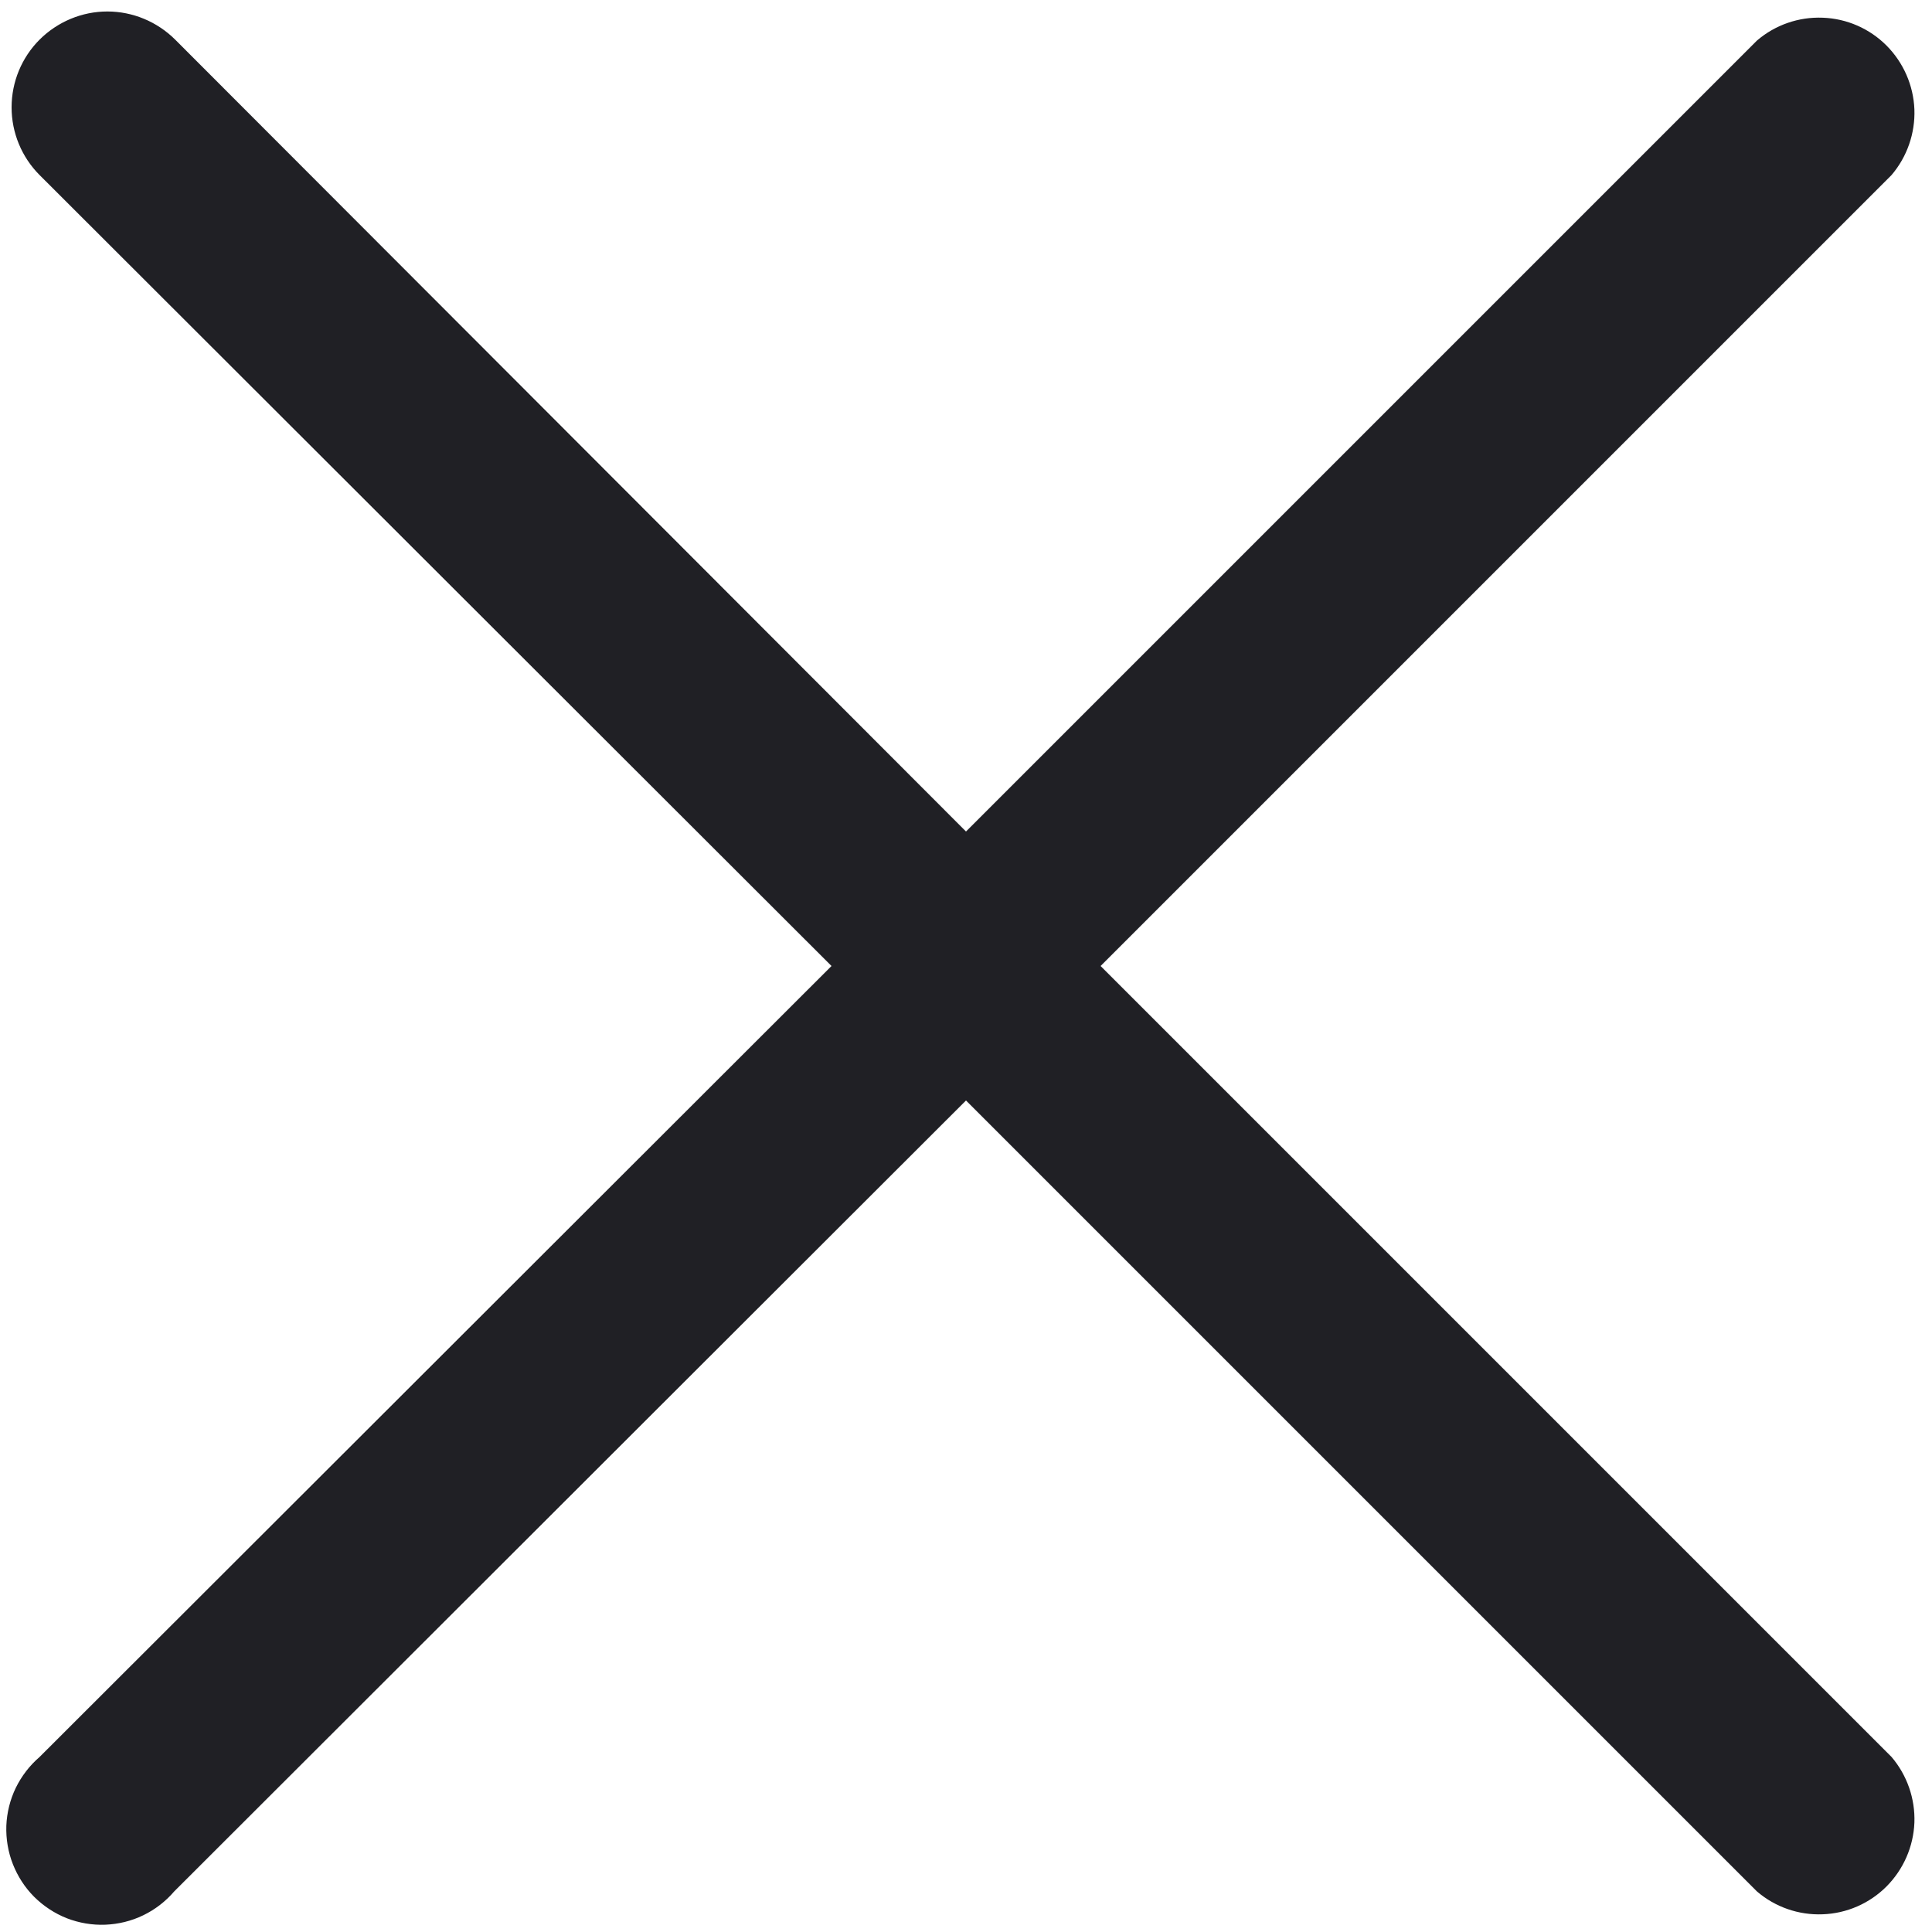<svg width="18" height="18" viewBox="0 0 18 18" fill="none" xmlns="http://www.w3.org/2000/svg">
<path d="M10.254 9L17.623 1.631C17.768 1.461 17.844 1.242 17.836 1.019C17.827 0.795 17.734 0.583 17.576 0.424C17.418 0.266 17.206 0.173 16.982 0.165C16.758 0.156 16.539 0.232 16.369 0.378L9 7.747L1.632 0.369C1.464 0.202 1.237 0.107 1 0.107C0.764 0.107 0.537 0.202 0.369 0.369C0.202 0.536 0.108 0.763 0.108 1C0.108 1.237 0.202 1.464 0.369 1.631L7.747 9L0.369 16.369C0.276 16.449 0.201 16.547 0.147 16.657C0.094 16.767 0.064 16.887 0.059 17.01C0.055 17.132 0.075 17.254 0.12 17.368C0.165 17.482 0.232 17.586 0.319 17.673C0.406 17.759 0.509 17.827 0.623 17.872C0.737 17.916 0.859 17.937 0.982 17.932C1.104 17.927 1.224 17.898 1.335 17.844C1.445 17.791 1.543 17.715 1.623 17.622L9 10.253L16.369 17.622C16.539 17.768 16.758 17.844 16.982 17.835C17.206 17.827 17.418 17.734 17.576 17.576C17.734 17.417 17.827 17.205 17.836 16.981C17.844 16.758 17.768 16.539 17.623 16.369L10.254 9Z" fill="#202025"/>
</svg>
